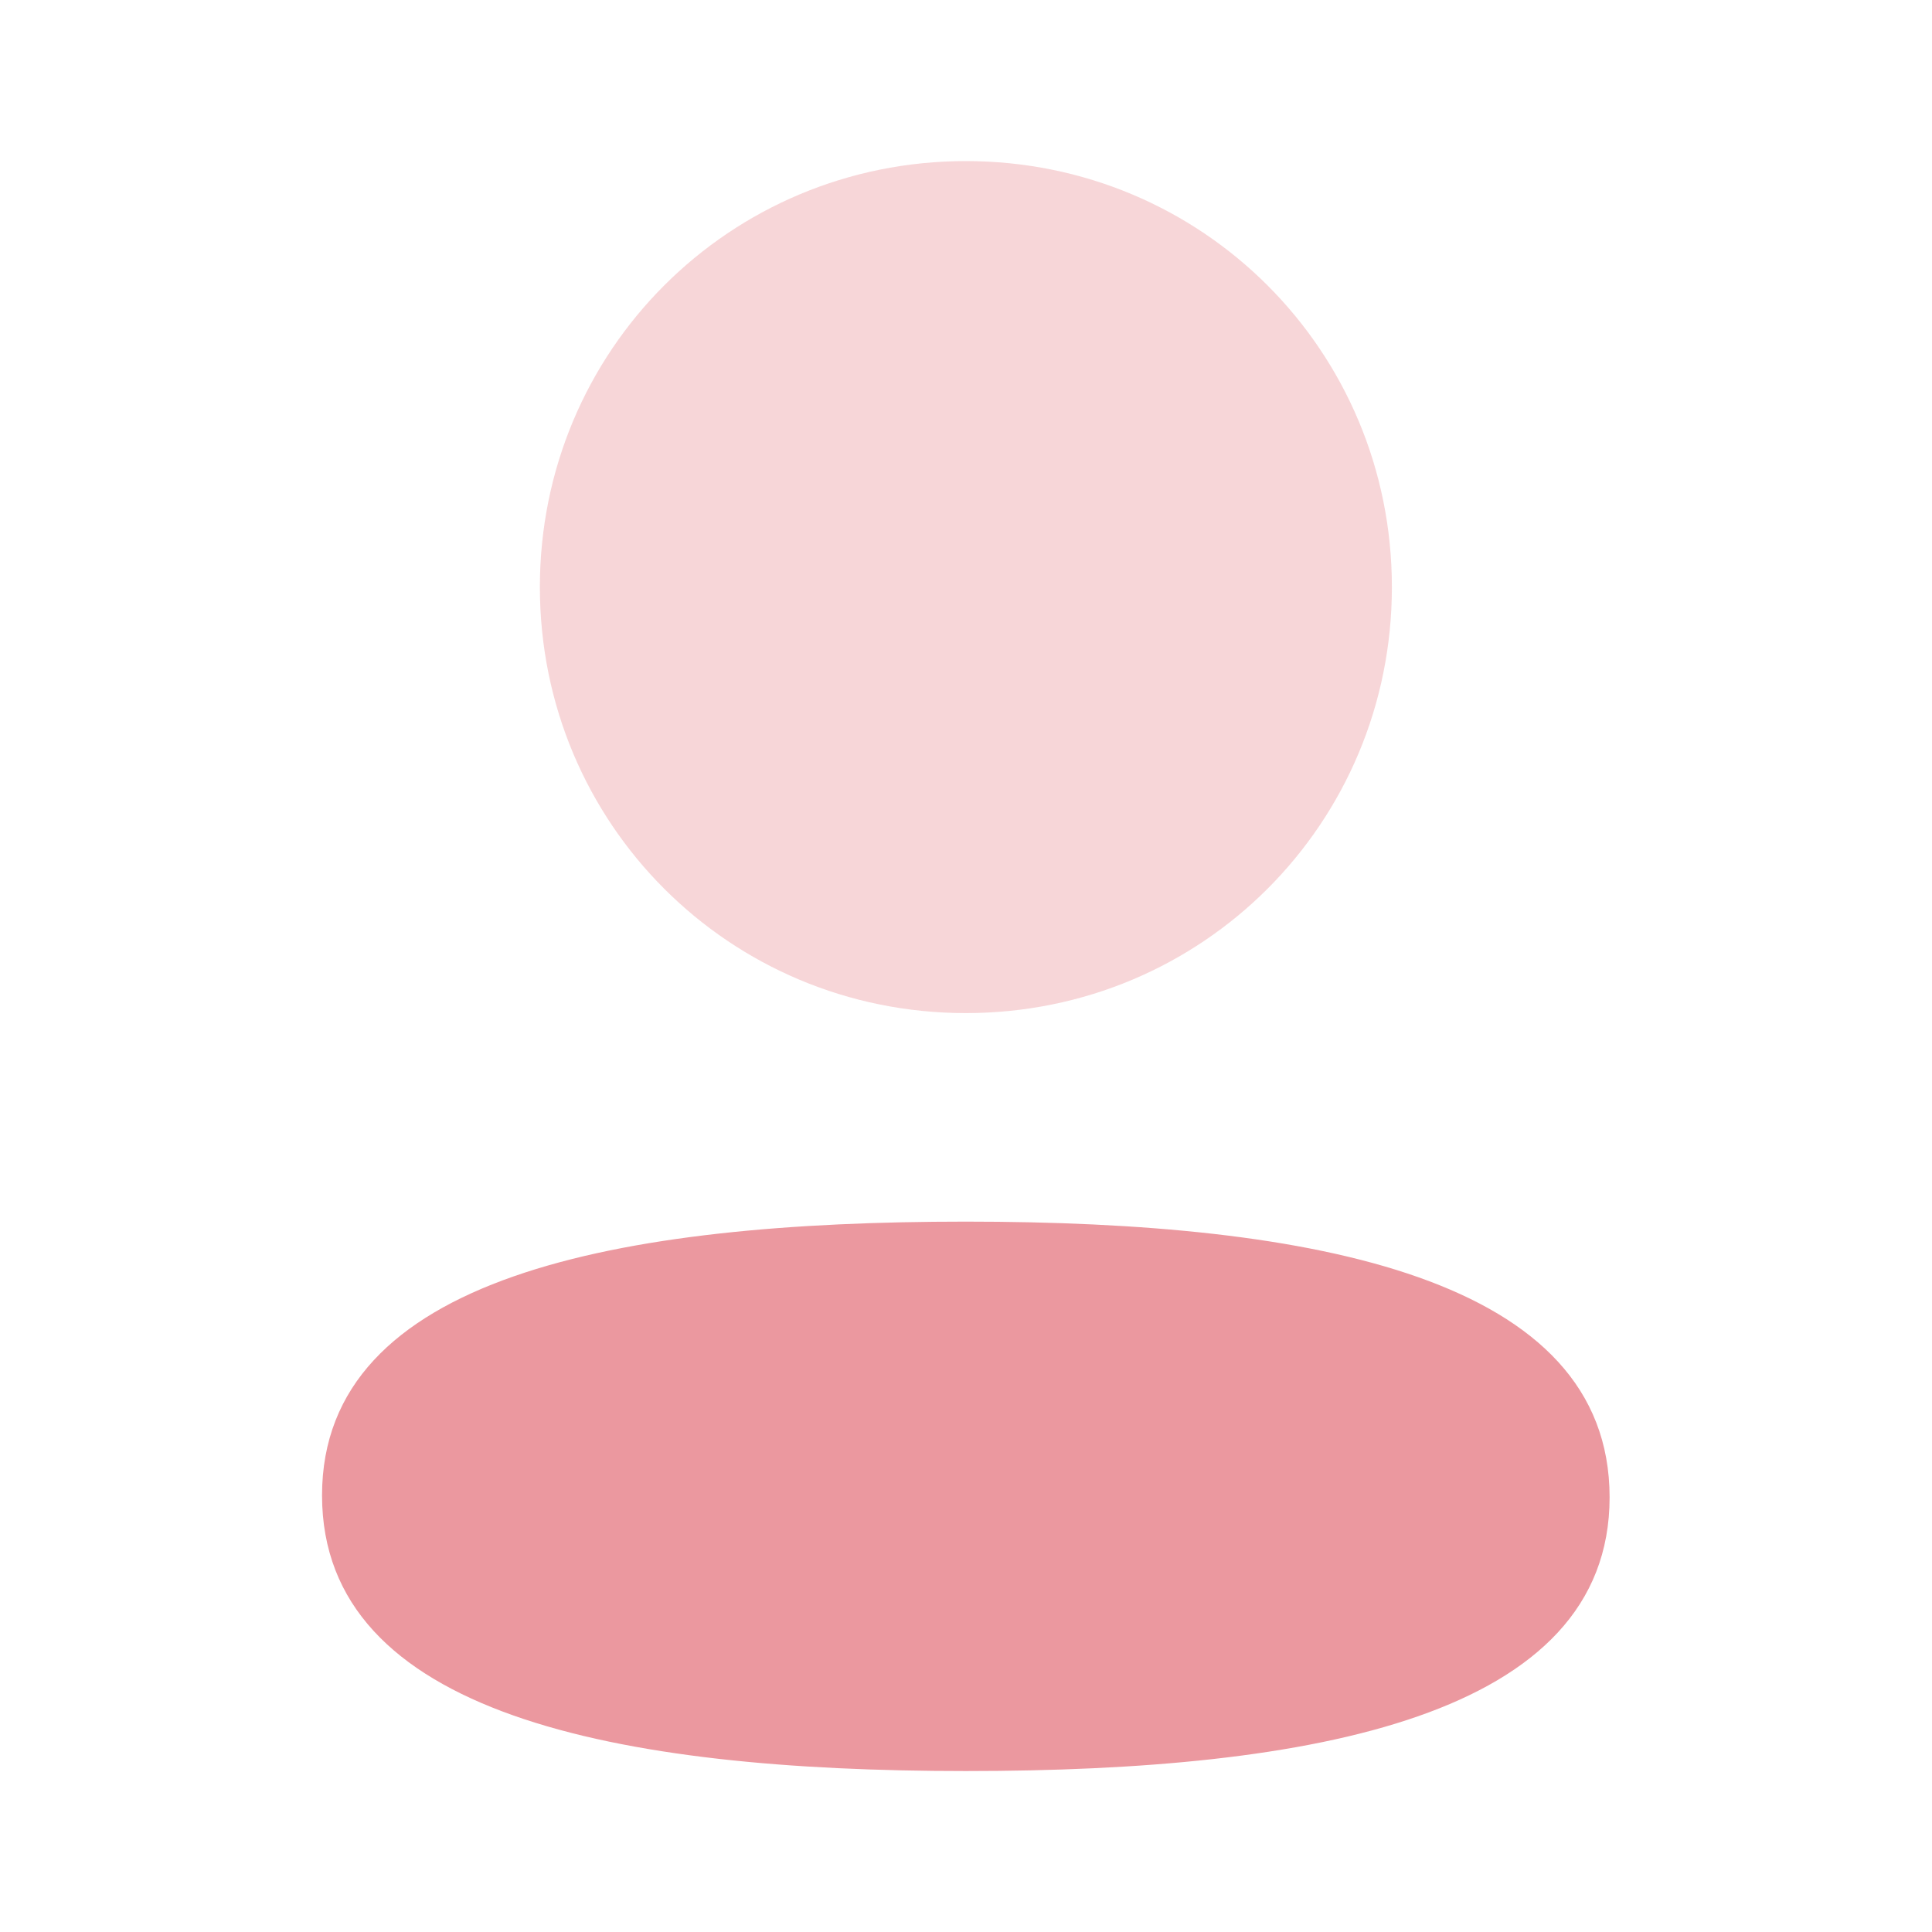 <svg width="16" height="16" viewBox="0 0 16 16" fill="none" xmlns="http://www.w3.org/2000/svg">
<path d="M7.998 10.117C5.123 10.117 2.667 10.57 2.667 12.384C2.667 14.198 5.108 14.667 7.998 14.667C10.874 14.667 13.33 14.214 13.33 12.4C13.33 10.586 10.89 10.117 7.998 10.117Z" fill="#EB989F"/>
<path opacity="0.4" d="M7.999 8.39C9.957 8.39 11.527 6.82 11.527 4.862C11.527 2.904 9.957 1.334 7.999 1.334C6.041 1.334 4.471 2.904 4.471 4.862C4.471 6.82 6.041 8.39 7.999 8.39Z" fill="#EB989F"/>
</svg>
